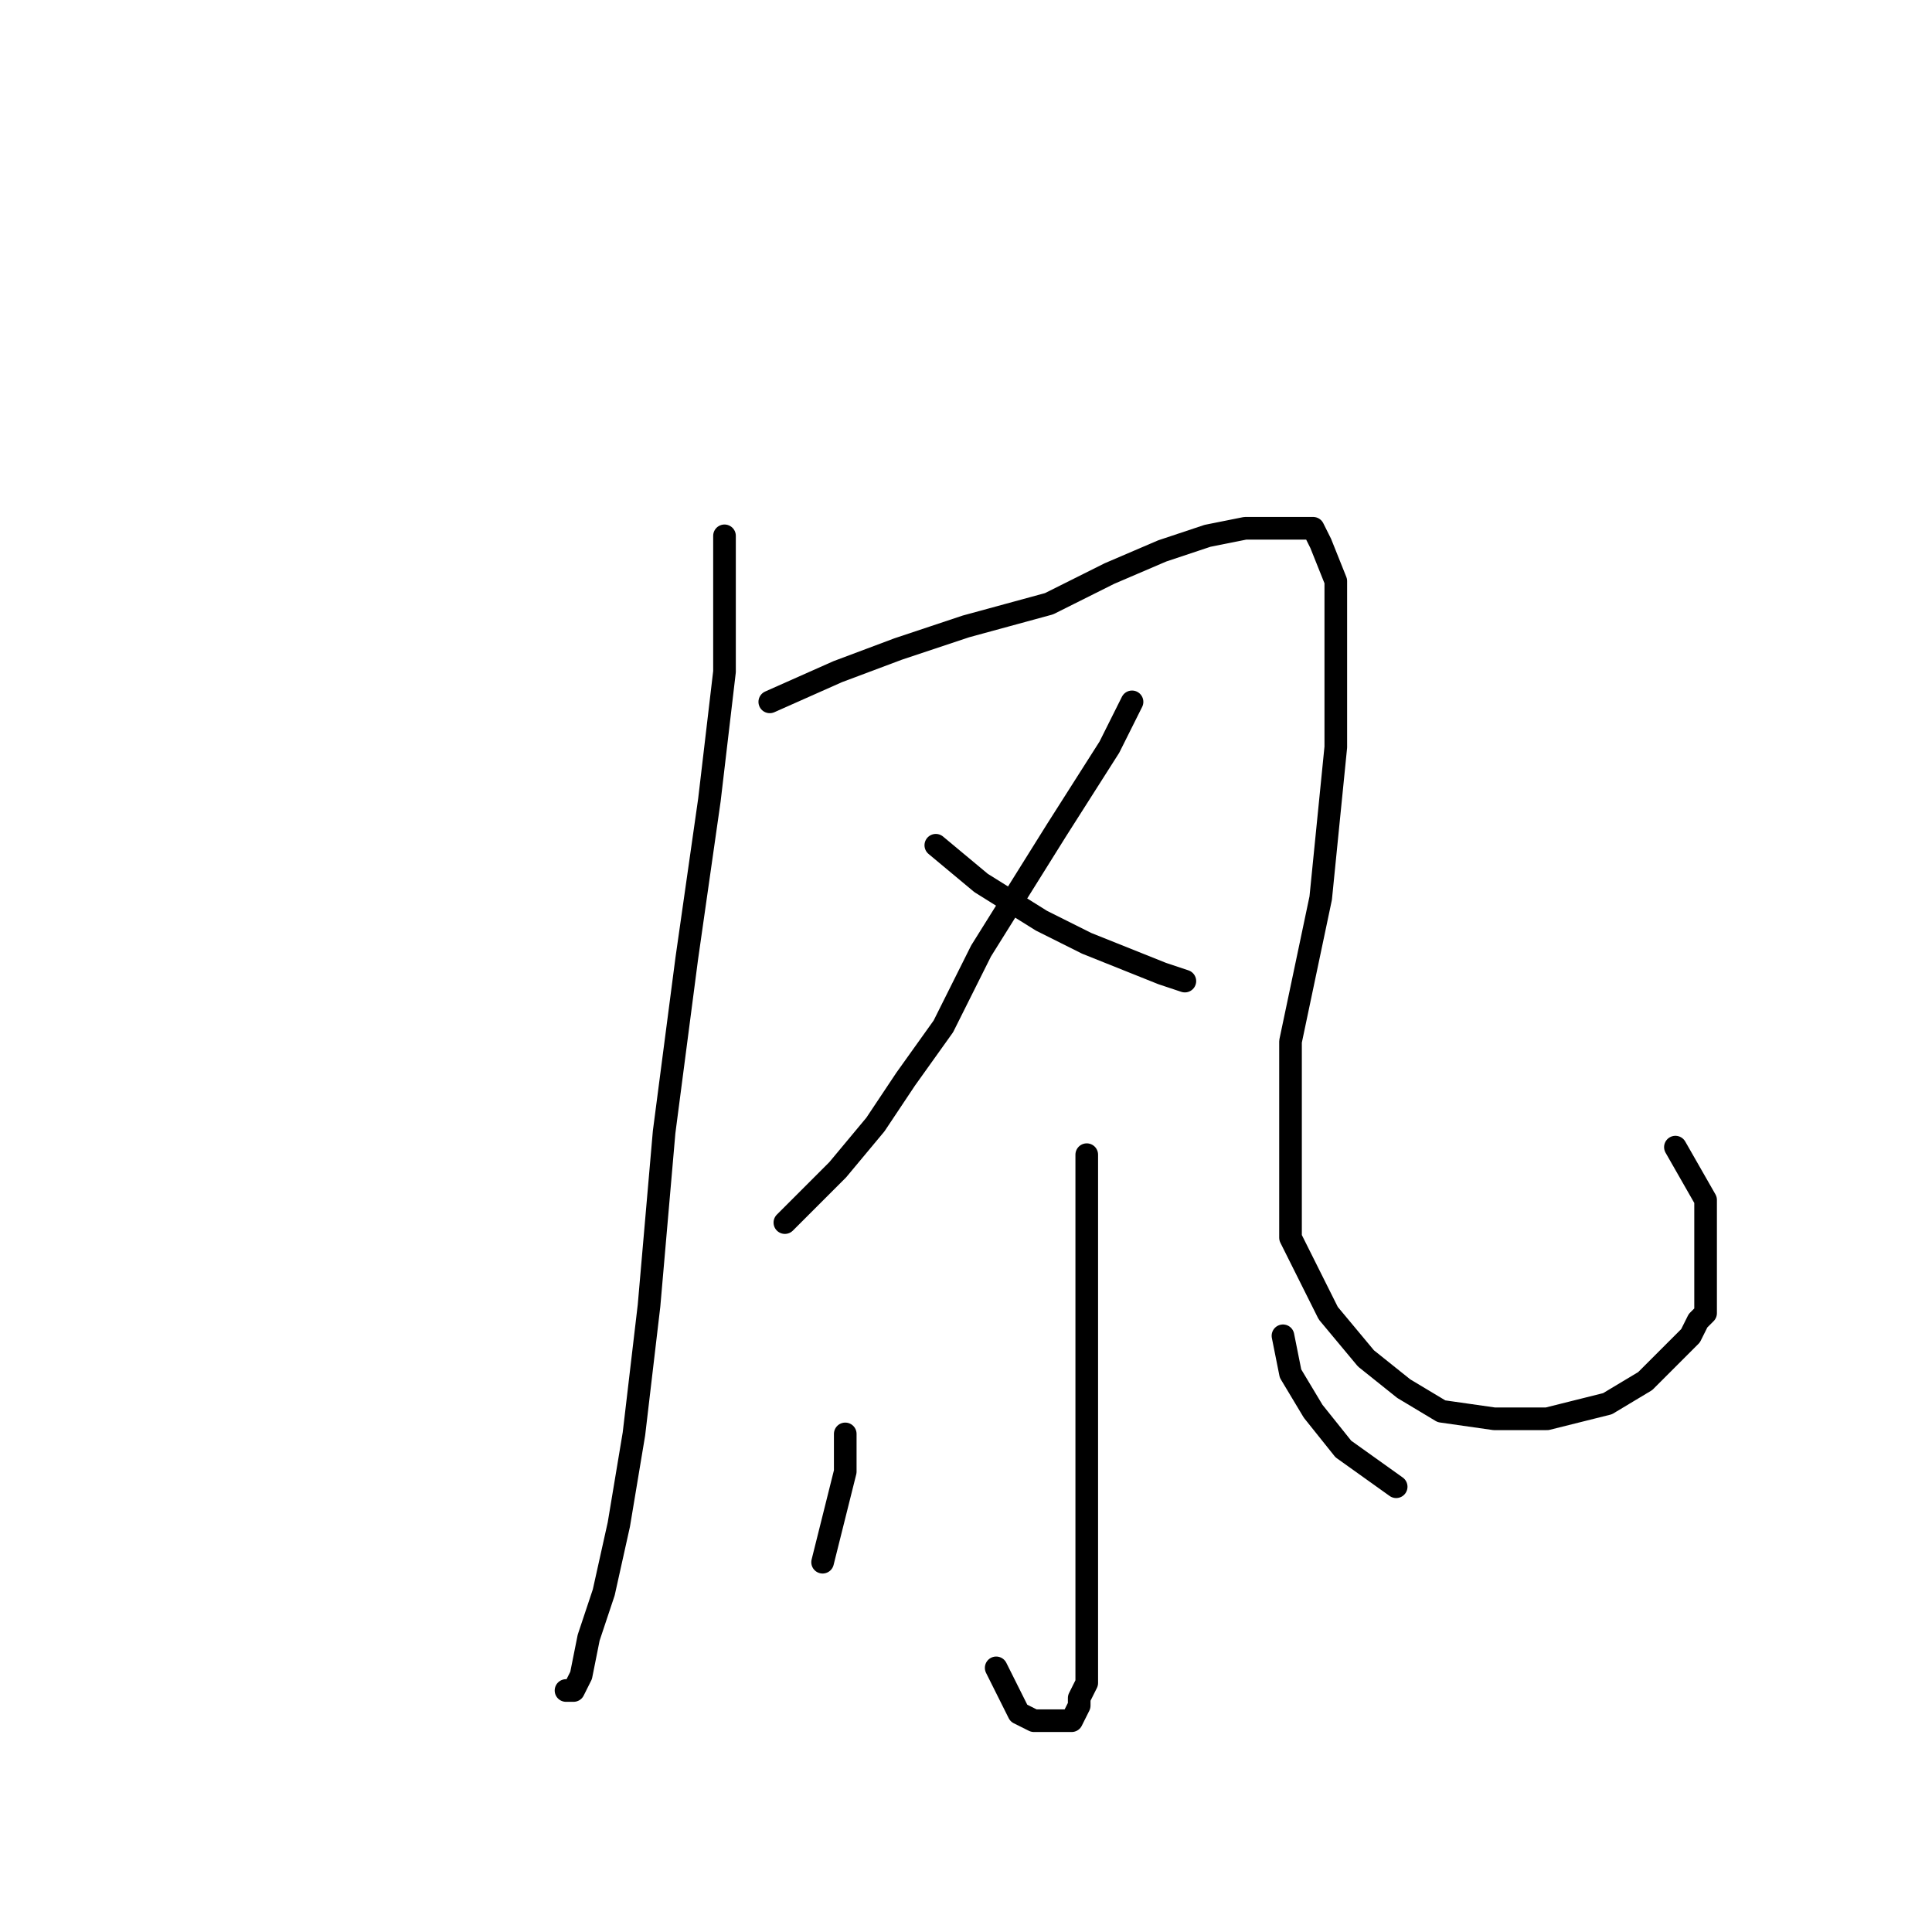 <?xml version="1.0" standalone="no"?>
    <svg width="256" height="256" xmlns="http://www.w3.org/2000/svg" version="1.1">
    <polyline stroke="black" stroke-width="3" stroke-linecap="round" fill="transparent" stroke-linejoin="round" points="96 71 96 79 96 89 94 106 91 127 88 150 86 173 84 190 82 202 80 211 78 217 77 222 76 224 75 224 75 224 " />
        <polyline stroke="black" stroke-width="3" stroke-linecap="round" fill="transparent" stroke-linejoin="round" points="102 93 111 89 119 86 128 83 139 80 147 76 154 73 160 71 165 70 169 70 171 70 172 70 173 70 174 70 175 72 177 77 177 85 177 99 175 119 171 138 171 151 171 164 176 174 181 180 186 184 191 187 198 188 205 188 213 186 218 183 221 180 224 177 225 175 226 174 226 172 226 171 226 170 226 169 226 167 226 164 226 159 222 152 222 152 " />
        <polyline stroke="black" stroke-width="3" stroke-linecap="round" fill="transparent" stroke-linejoin="round" points="150 93 147 99 140 110 130 126 125 136 120 143 116 149 111 155 104 162 104 162 " />
        <polyline stroke="black" stroke-width="3" stroke-linecap="round" fill="transparent" stroke-linejoin="round" points="124 112 130 117 138 122 144 125 149 127 154 129 157 130 157 130 " />
        <polyline stroke="black" stroke-width="3" stroke-linecap="round" fill="transparent" stroke-linejoin="round" points="144 153 144 160 144 172 144 188 144 199 144 207 144 214 144 219 144 223 143 225 143 226 142 228 140 228 139 228 138 228 137 228 135 227 132 221 132 221 " />
        <polyline stroke="black" stroke-width="3" stroke-linecap="round" fill="transparent" stroke-linejoin="round" points="112 190 112 195 111 199 110 203 109 207 109 207 " />
        <polyline stroke="black" stroke-width="3" stroke-linecap="round" fill="transparent" stroke-linejoin="round" points="170 177 171 182 174 187 178 192 185 197 185 197 " />
        </svg>